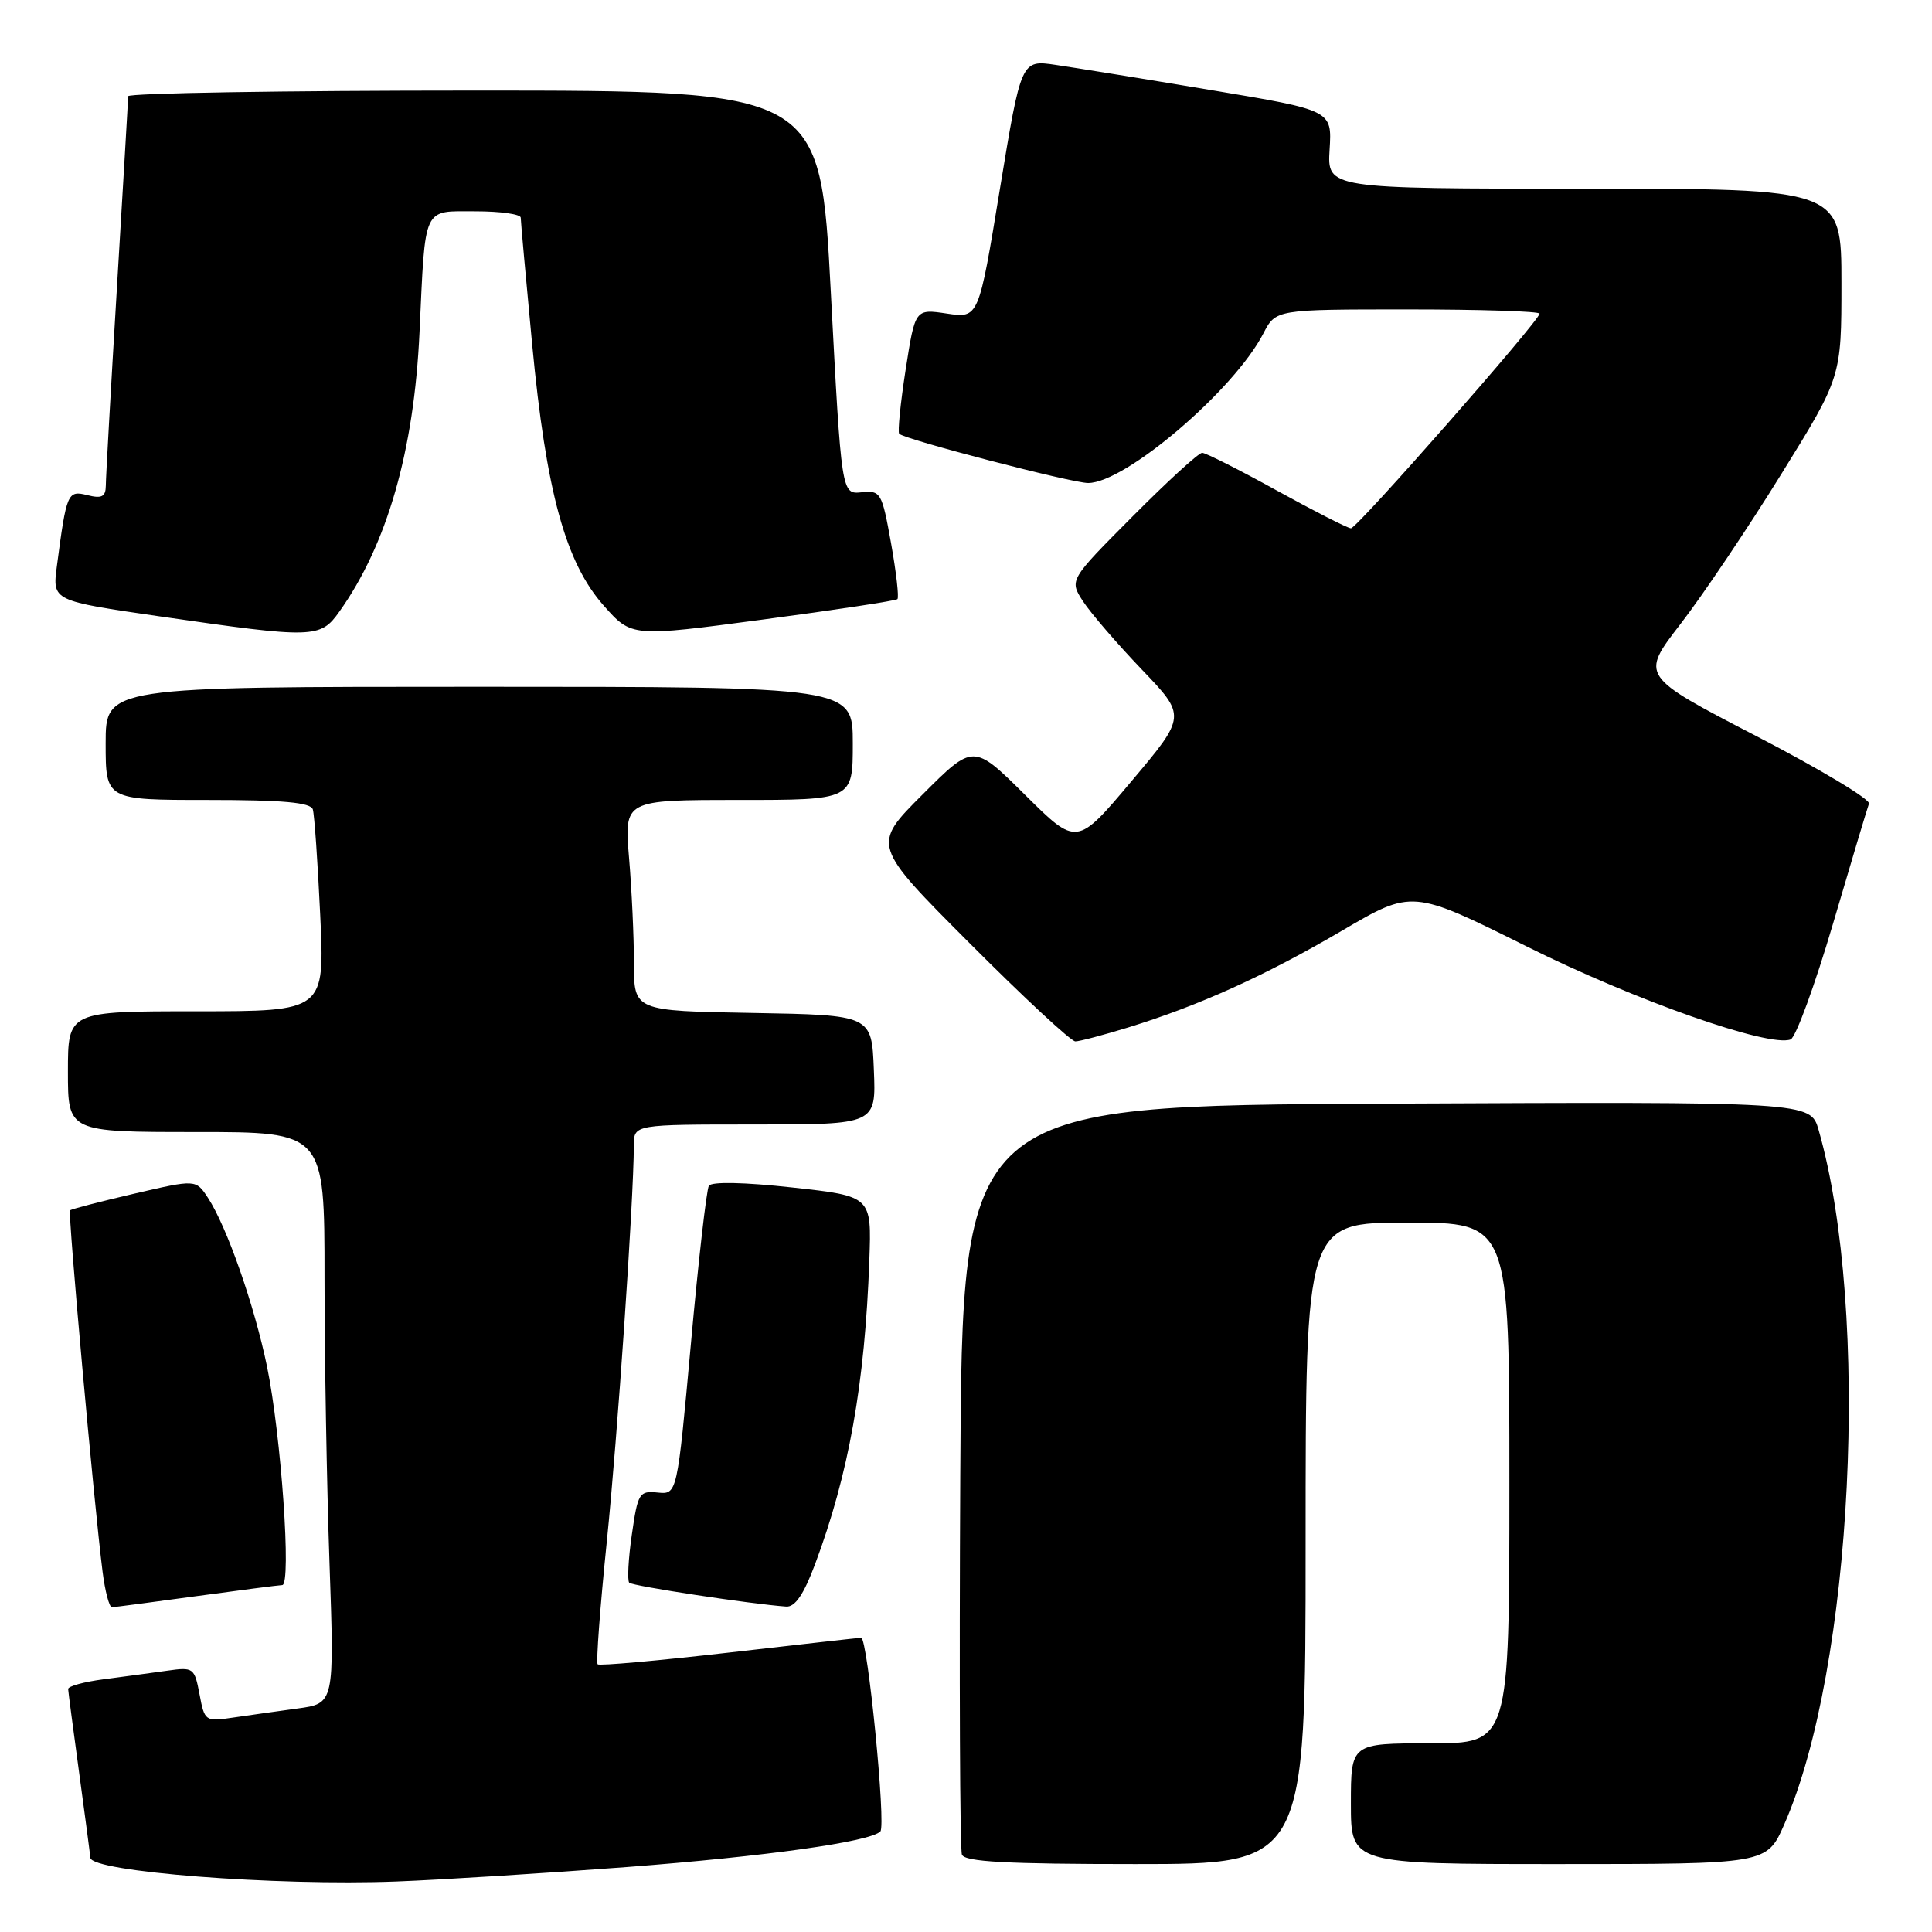 <?xml version="1.0" encoding="UTF-8" standalone="no"?>
<!DOCTYPE svg PUBLIC "-//W3C//DTD SVG 1.1//EN" "http://www.w3.org/Graphics/SVG/1.1/DTD/svg11.dtd" >
<svg xmlns="http://www.w3.org/2000/svg" xmlns:xlink="http://www.w3.org/1999/xlink" version="1.1" viewBox="0 0 256 256">
 <g >
 <path fill="currentColor"
d=" M 83.00 247.40 C 101.52 245.98 115.28 244.05 116.65 242.68 C 117.43 241.91 114.96 216.99 114.11 217.01 C 113.78 217.02 105.87 217.91 96.55 218.98 C 87.23 220.05 79.42 220.75 79.19 220.53 C 78.97 220.30 79.51 213.01 80.40 204.31 C 81.83 190.31 83.95 159.25 83.99 151.75 C 84.00 149.00 84.00 149.00 100.04 149.00 C 116.09 149.00 116.09 149.00 115.79 141.75 C 115.50 134.50 115.50 134.50 99.75 134.22 C 84.00 133.95 84.00 133.95 84.00 127.63 C 84.00 124.15 83.71 117.86 83.35 113.65 C 82.71 106.00 82.71 106.00 97.85 106.00 C 113.00 106.00 113.00 106.00 113.00 98.50 C 113.00 91.00 113.00 91.00 63.50 91.00 C 14.00 91.00 14.00 91.00 14.00 98.50 C 14.00 106.00 14.00 106.00 27.53 106.00 C 37.48 106.00 41.16 106.33 41.45 107.25 C 41.66 107.94 42.10 114.24 42.43 121.25 C 43.03 134.00 43.03 134.00 26.02 134.00 C 9.00 134.00 9.00 134.00 9.00 142.00 C 9.00 150.00 9.00 150.00 26.00 150.00 C 43.00 150.00 43.00 150.00 43.00 169.25 C 43.00 179.84 43.30 196.88 43.66 207.11 C 44.31 225.73 44.31 225.73 39.40 226.39 C 36.71 226.76 32.84 227.30 30.81 227.60 C 27.22 228.14 27.10 228.06 26.44 224.51 C 25.77 220.98 25.64 220.88 22.13 221.38 C 20.13 221.66 16.36 222.17 13.75 222.51 C 11.14 222.85 9.01 223.43 9.03 223.81 C 9.05 224.19 9.71 229.22 10.50 235.00 C 11.29 240.78 11.95 245.80 11.97 246.16 C 12.06 248.02 36.60 249.92 52.50 249.31 C 58.55 249.08 72.28 248.21 83.00 247.40 Z  M 173.00 204.50 C 173.00 162.00 173.00 162.00 186.50 162.00 C 200.00 162.00 200.00 162.00 200.00 196.50 C 200.00 231.00 200.00 231.00 189.50 231.00 C 179.00 231.00 179.00 231.00 179.00 239.00 C 179.00 247.00 179.00 247.00 206.56 247.00 C 234.11 247.00 234.11 247.00 236.42 241.75 C 245.53 221.04 247.87 173.83 240.98 149.74 C 239.90 145.98 239.90 145.98 183.70 146.24 C 127.50 146.50 127.50 146.50 127.24 195.50 C 127.10 222.45 127.19 245.06 127.46 245.75 C 127.82 246.70 133.37 247.00 150.47 247.00 C 173.00 247.00 173.00 247.00 173.00 204.50 Z  M 26.00 211.50 C 31.78 210.71 36.90 210.05 37.40 210.03 C 38.64 209.99 37.26 190.20 35.38 181.06 C 33.70 172.93 30.06 162.55 27.55 158.71 C 25.95 156.27 25.95 156.27 17.77 158.17 C 13.27 159.22 9.45 160.21 9.28 160.38 C 8.98 160.69 12.44 199.15 13.59 208.25 C 13.92 210.86 14.48 212.99 14.84 212.97 C 15.20 212.95 20.22 212.29 26.00 211.50 Z  M 108.00 207.26 C 112.46 195.36 114.61 183.33 115.19 167.00 C 115.50 158.50 115.50 158.50 105.00 157.35 C 98.66 156.65 94.27 156.56 93.93 157.12 C 93.62 157.62 92.54 167.04 91.55 178.04 C 89.73 198.03 89.73 198.03 87.14 197.77 C 84.70 197.52 84.51 197.84 83.72 203.36 C 83.25 206.58 83.11 209.44 83.38 209.72 C 83.83 210.16 99.52 212.55 104.18 212.88 C 105.35 212.96 106.51 211.26 108.00 207.26 Z  M 149.50 136.14 C 158.91 133.24 167.71 129.25 177.82 123.32 C 187.13 117.86 187.13 117.86 202.32 125.42 C 216.66 132.57 234.42 138.82 237.27 137.73 C 237.95 137.46 240.48 130.56 242.89 122.38 C 245.30 114.19 247.44 107.04 247.65 106.49 C 247.86 105.93 241.13 101.89 232.69 97.52 C 217.36 89.57 217.36 89.57 222.67 82.69 C 225.59 78.91 231.59 70.00 235.99 62.89 C 244.00 49.97 244.00 49.97 244.00 37.48 C 244.00 25.00 244.00 25.00 209.93 25.00 C 175.86 25.00 175.86 25.00 176.18 19.80 C 176.50 14.61 176.50 14.61 160.50 11.94 C 151.70 10.47 142.43 8.97 139.90 8.60 C 135.31 7.92 135.31 7.92 132.49 25.05 C 129.68 42.18 129.68 42.18 125.47 41.55 C 121.26 40.92 121.26 40.92 120.00 49.00 C 119.31 53.44 118.93 57.26 119.15 57.48 C 119.91 58.24 142.02 64.00 144.18 64.00 C 149.11 64.00 163.51 51.72 167.40 44.19 C 169.05 41.00 169.05 41.00 186.53 41.00 C 196.14 41.00 204.00 41.25 204.00 41.56 C 204.00 42.48 179.82 70.00 179.01 70.00 C 178.60 70.00 174.18 67.75 169.19 65.00 C 164.21 62.25 159.75 60.00 159.29 60.00 C 158.83 60.00 154.68 63.79 150.07 68.43 C 141.68 76.86 141.68 76.86 143.51 79.68 C 144.52 81.23 148.02 85.29 151.27 88.69 C 157.20 94.88 157.20 94.88 149.94 103.50 C 142.68 112.13 142.68 112.13 135.83 105.33 C 128.98 98.54 128.98 98.54 122.25 105.27 C 115.52 111.99 115.52 111.99 128.50 125.00 C 135.63 132.15 141.93 138.00 142.49 137.99 C 143.04 137.99 146.20 137.15 149.50 136.14 Z  M 44.96 81.05 C 51.30 72.15 54.87 59.72 55.59 44.00 C 56.38 27.07 55.95 28.00 63.02 28.00 C 66.31 28.00 69.00 28.38 69.00 28.84 C 69.00 29.30 69.68 36.84 70.51 45.59 C 72.37 65.18 74.93 74.54 80.01 80.26 C 83.69 84.41 83.69 84.41 101.10 82.09 C 110.67 80.82 118.69 79.60 118.91 79.39 C 119.14 79.18 118.76 75.85 118.07 71.98 C 116.86 65.24 116.70 64.97 114.16 65.23 C 111.50 65.50 111.50 65.50 110.09 38.75 C 108.69 12.00 108.69 12.00 62.84 12.00 C 37.63 12.00 16.99 12.34 16.98 12.75 C 16.98 13.16 16.31 24.52 15.50 38.00 C 14.69 51.48 14.02 63.34 14.02 64.36 C 14.00 65.82 13.49 66.09 11.58 65.61 C 8.95 64.95 8.82 65.26 7.53 75.06 C 6.94 79.61 6.94 79.61 21.22 81.68 C 41.58 84.62 42.44 84.60 44.96 81.05 Z "/>
</g>
</svg>